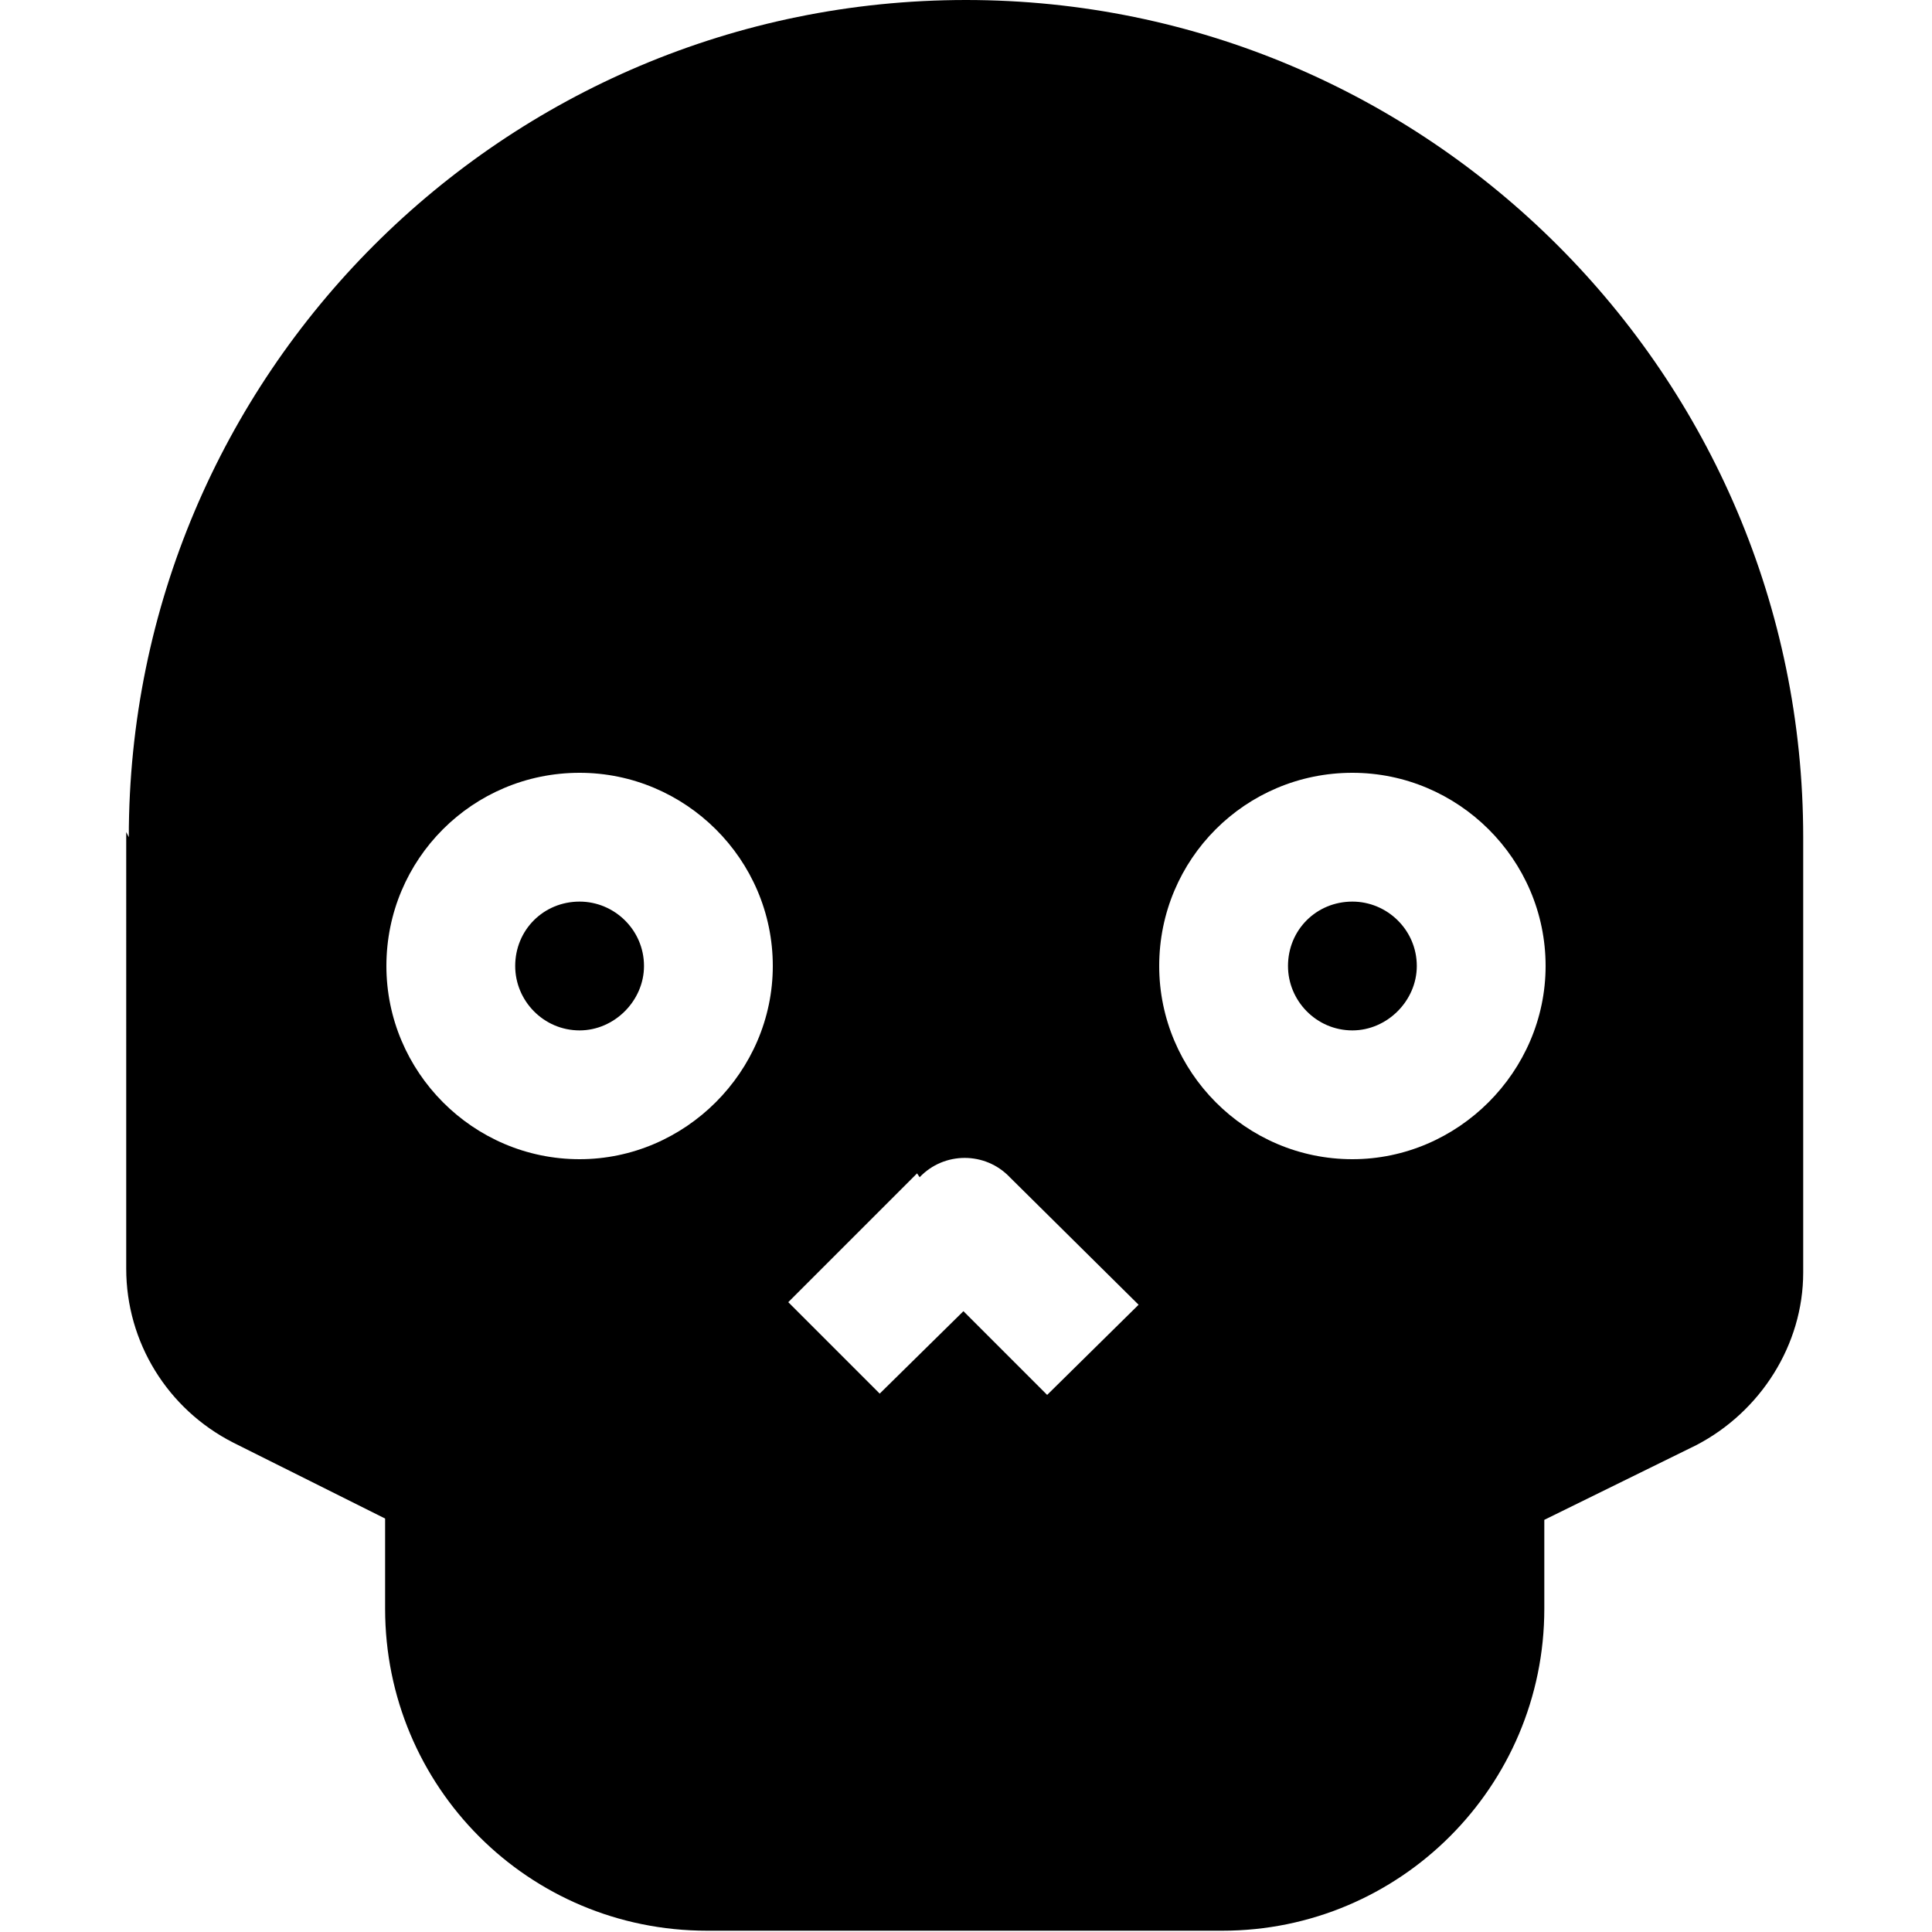 <svg viewBox="0 0 15 15" xmlns="http://www.w3.org/2000/svg"><g><path d="M4 7.5c0-.28.22-.5.5-.5 .27 0 .5.22.5.5 0 .27-.23.5-.5.5 -.28 0-.5-.23-.5-.5Z"/><path d="M10 7.5c0-.28.22-.5.5-.5 .27 0 .5.22.5.5 0 .27-.23.5-.5.5 -.28 0-.5-.23-.5-.5Z"/><path fill-rule="evenodd" d="M1 6.5C1 2.91 3.91 0 7.5 0 11.08 0 14 2.91 14 6.5v3.38c0 .56-.33 1.08-.83 1.34l-1.18.58v.69c0 1.38-1.12 2.5-2.5 2.5h-4c-1.39 0-2.5-1.12-2.5-2.5v-.7l-1.18-.59c-.51-.26-.83-.78-.83-1.35V6.46ZM4.5 6C3.67 6 3 6.67 3 7.5 3 8.32 3.67 9 4.5 9 5.32 9 6 8.32 6 7.5 6 6.67 5.32 6 4.5 6Zm6 0C9.67 6 9 6.67 9 7.5c0 .82.67 1.5 1.5 1.5 .82 0 1.5-.68 1.5-1.5 0-.83-.68-1.5-1.5-1.5ZM7.14 9.14c.19-.2.51-.2.7 0l1 .99 -.71.7 -.65-.65 -.65.64 -.71-.71 1-1Z"/></g></svg>